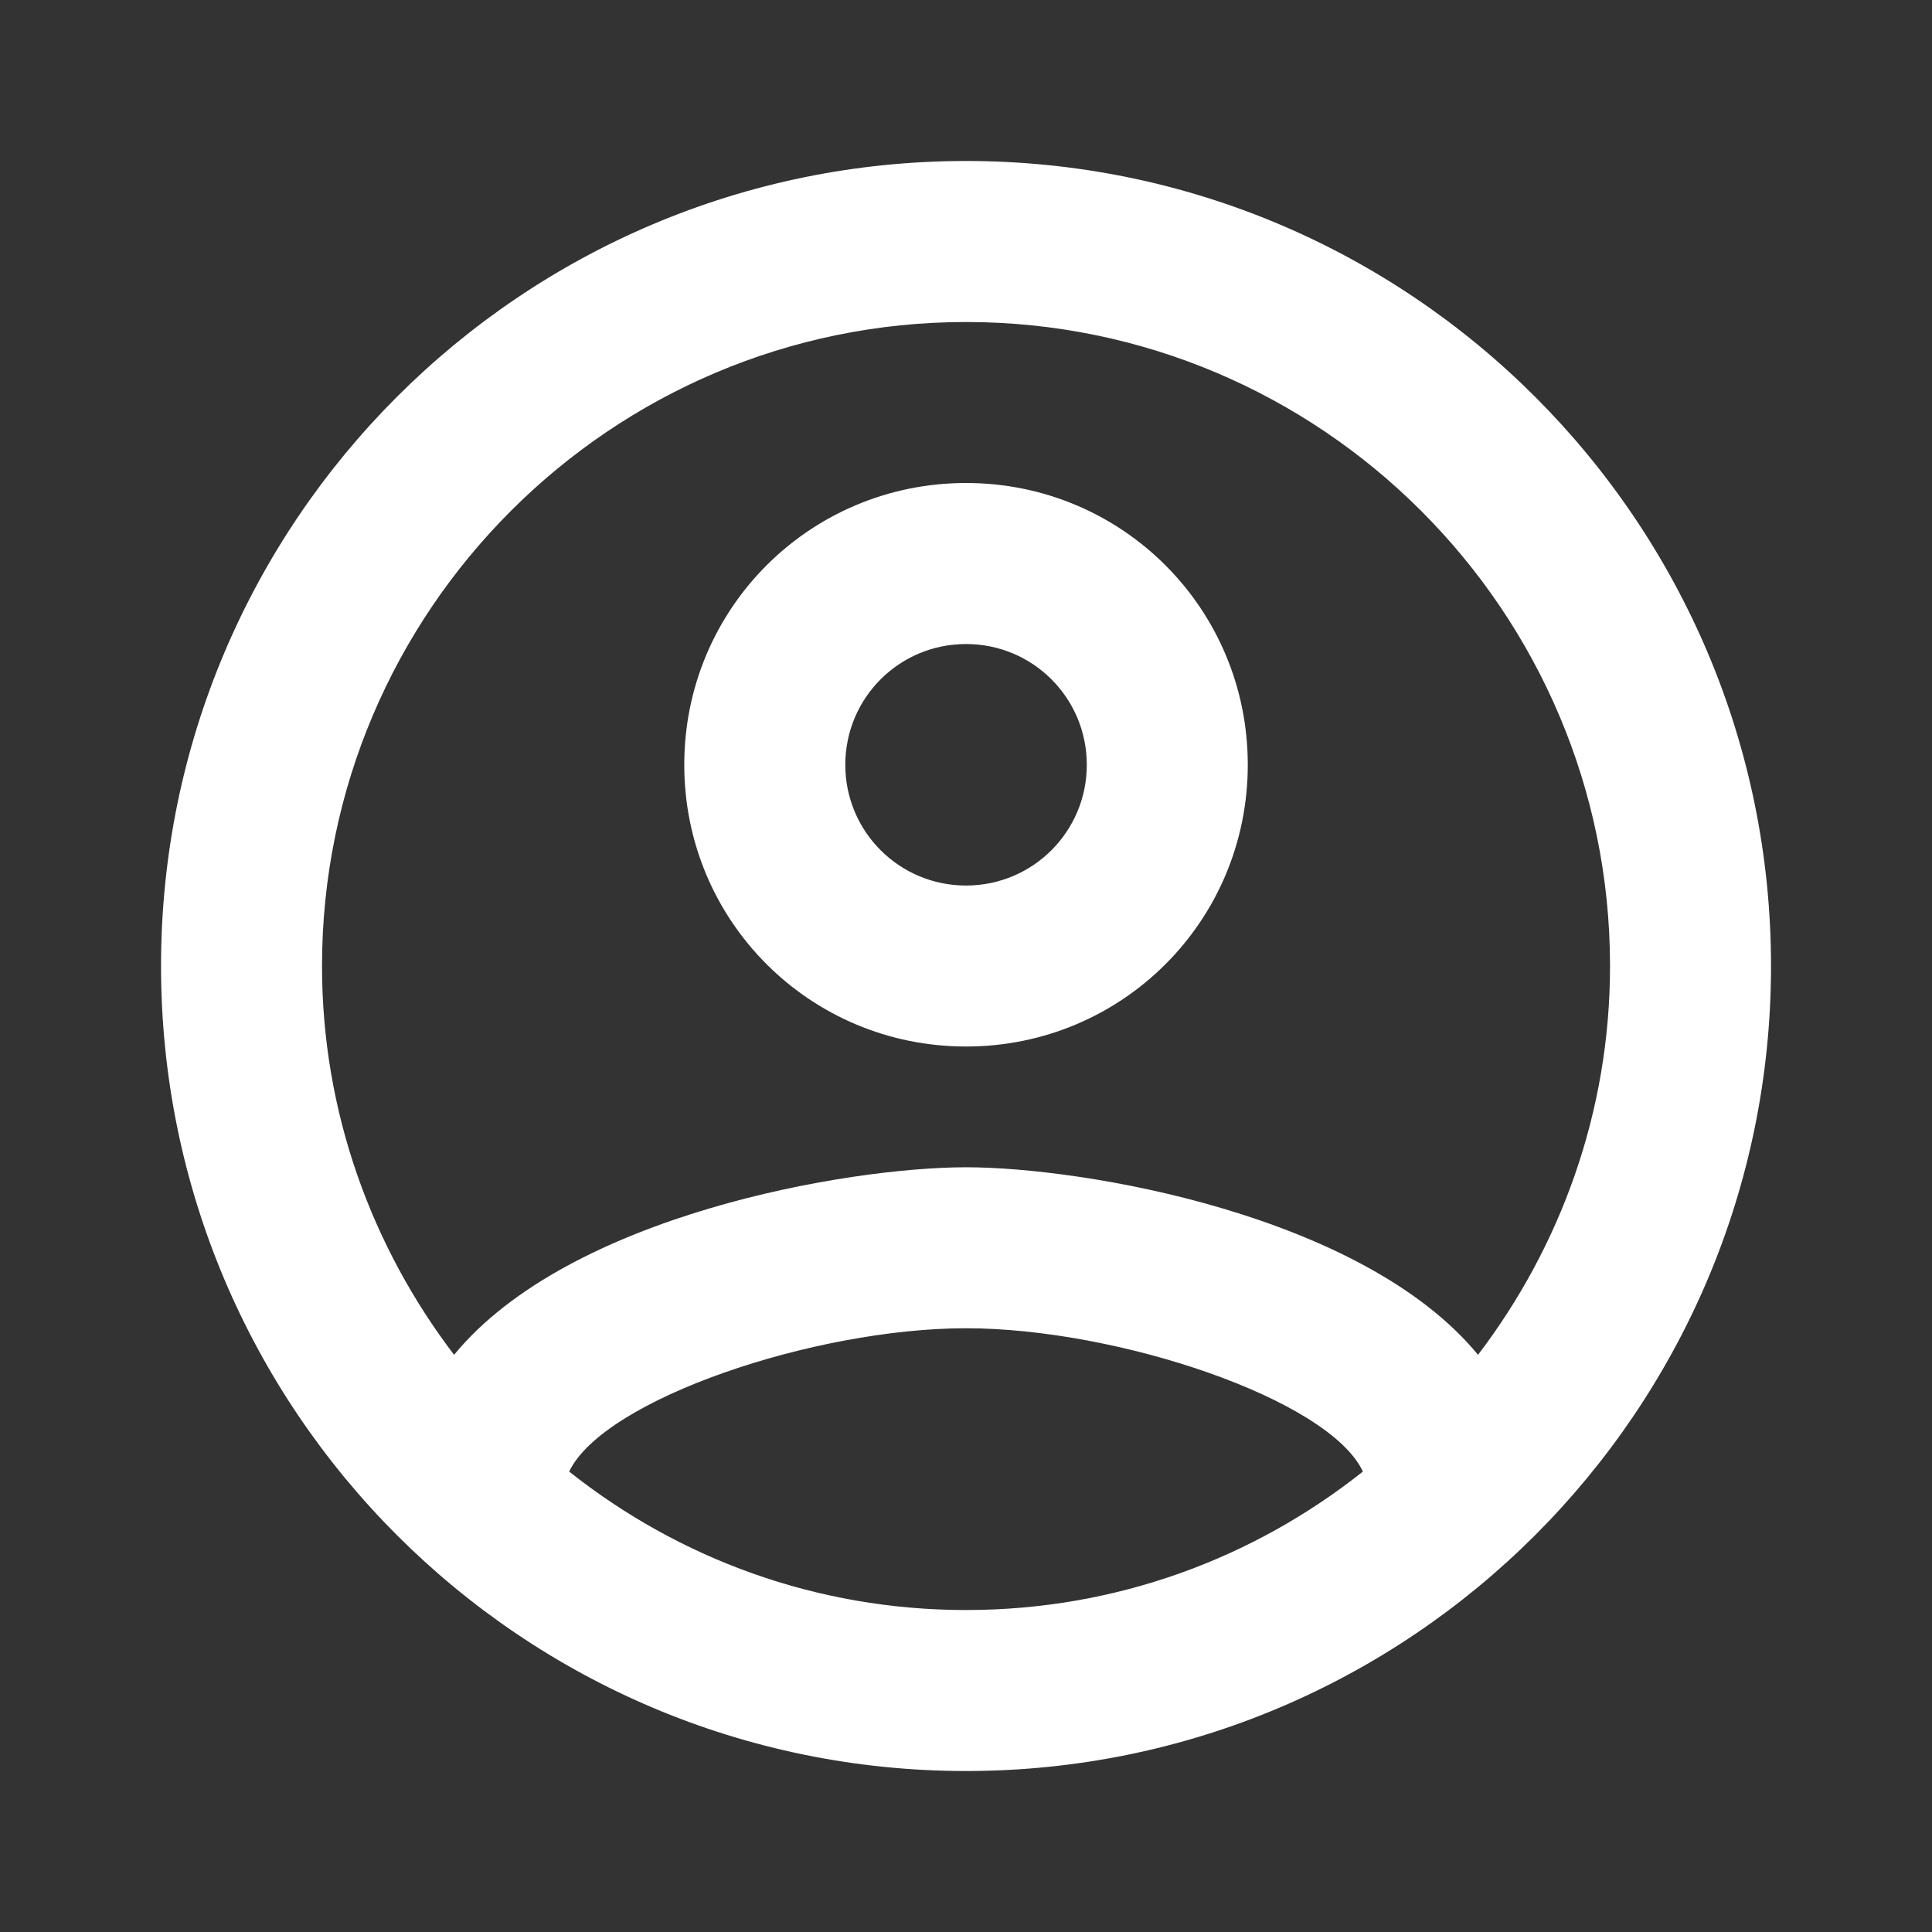<svg width="40" height="40" viewBox="0 0 40 40" fill="none" xmlns="http://www.w3.org/2000/svg">
  <rect x="0" y="0" width="40" height="40" fill="#333333" stroke="none"/>
  <path d="M20.001 3.333C10.801 3.333 3.334 10.8 3.334 20C3.334 29.2 10.801 36.667 20.001 36.667C29.201 36.667 36.667 29.2 36.667 20C36.667 10.8 29.201 3.333 20.001 3.333ZM11.784 30.467C12.501 28.967 16.867 27.5 20.001 27.5C23.134 27.5 27.517 28.967 28.217 30.467C25.951 32.267 23.101 33.334 20.001 33.334C16.901 33.334 14.051 32.267 11.784 30.467ZM30.601 28.05C28.217 25.15 22.434 24.167 20.001 24.167C17.567 24.167 11.784 25.15 9.401 28.05C7.701 25.817 6.667 23.034 6.667 20C6.667 12.65 12.651 6.667 20.001 6.667C27.351 6.667 33.334 12.65 33.334 20C33.334 23.034 32.301 25.817 30.601 28.05ZM20.001 10C16.767 10 14.167 12.6 14.167 15.834C14.167 19.067 16.767 21.667 20.001 21.667C23.234 21.667 25.834 19.067 25.834 15.834C25.834 12.6 23.234 10 20.001 10ZM20.001 18.334C18.617 18.334 17.501 17.217 17.501 15.834C17.501 14.45 18.617 13.334 20.001 13.334C21.384 13.334 22.501 14.45 22.501 15.834C22.501 17.217 21.384 18.334 20.001 18.334Z" fill="white"/>
</svg>
